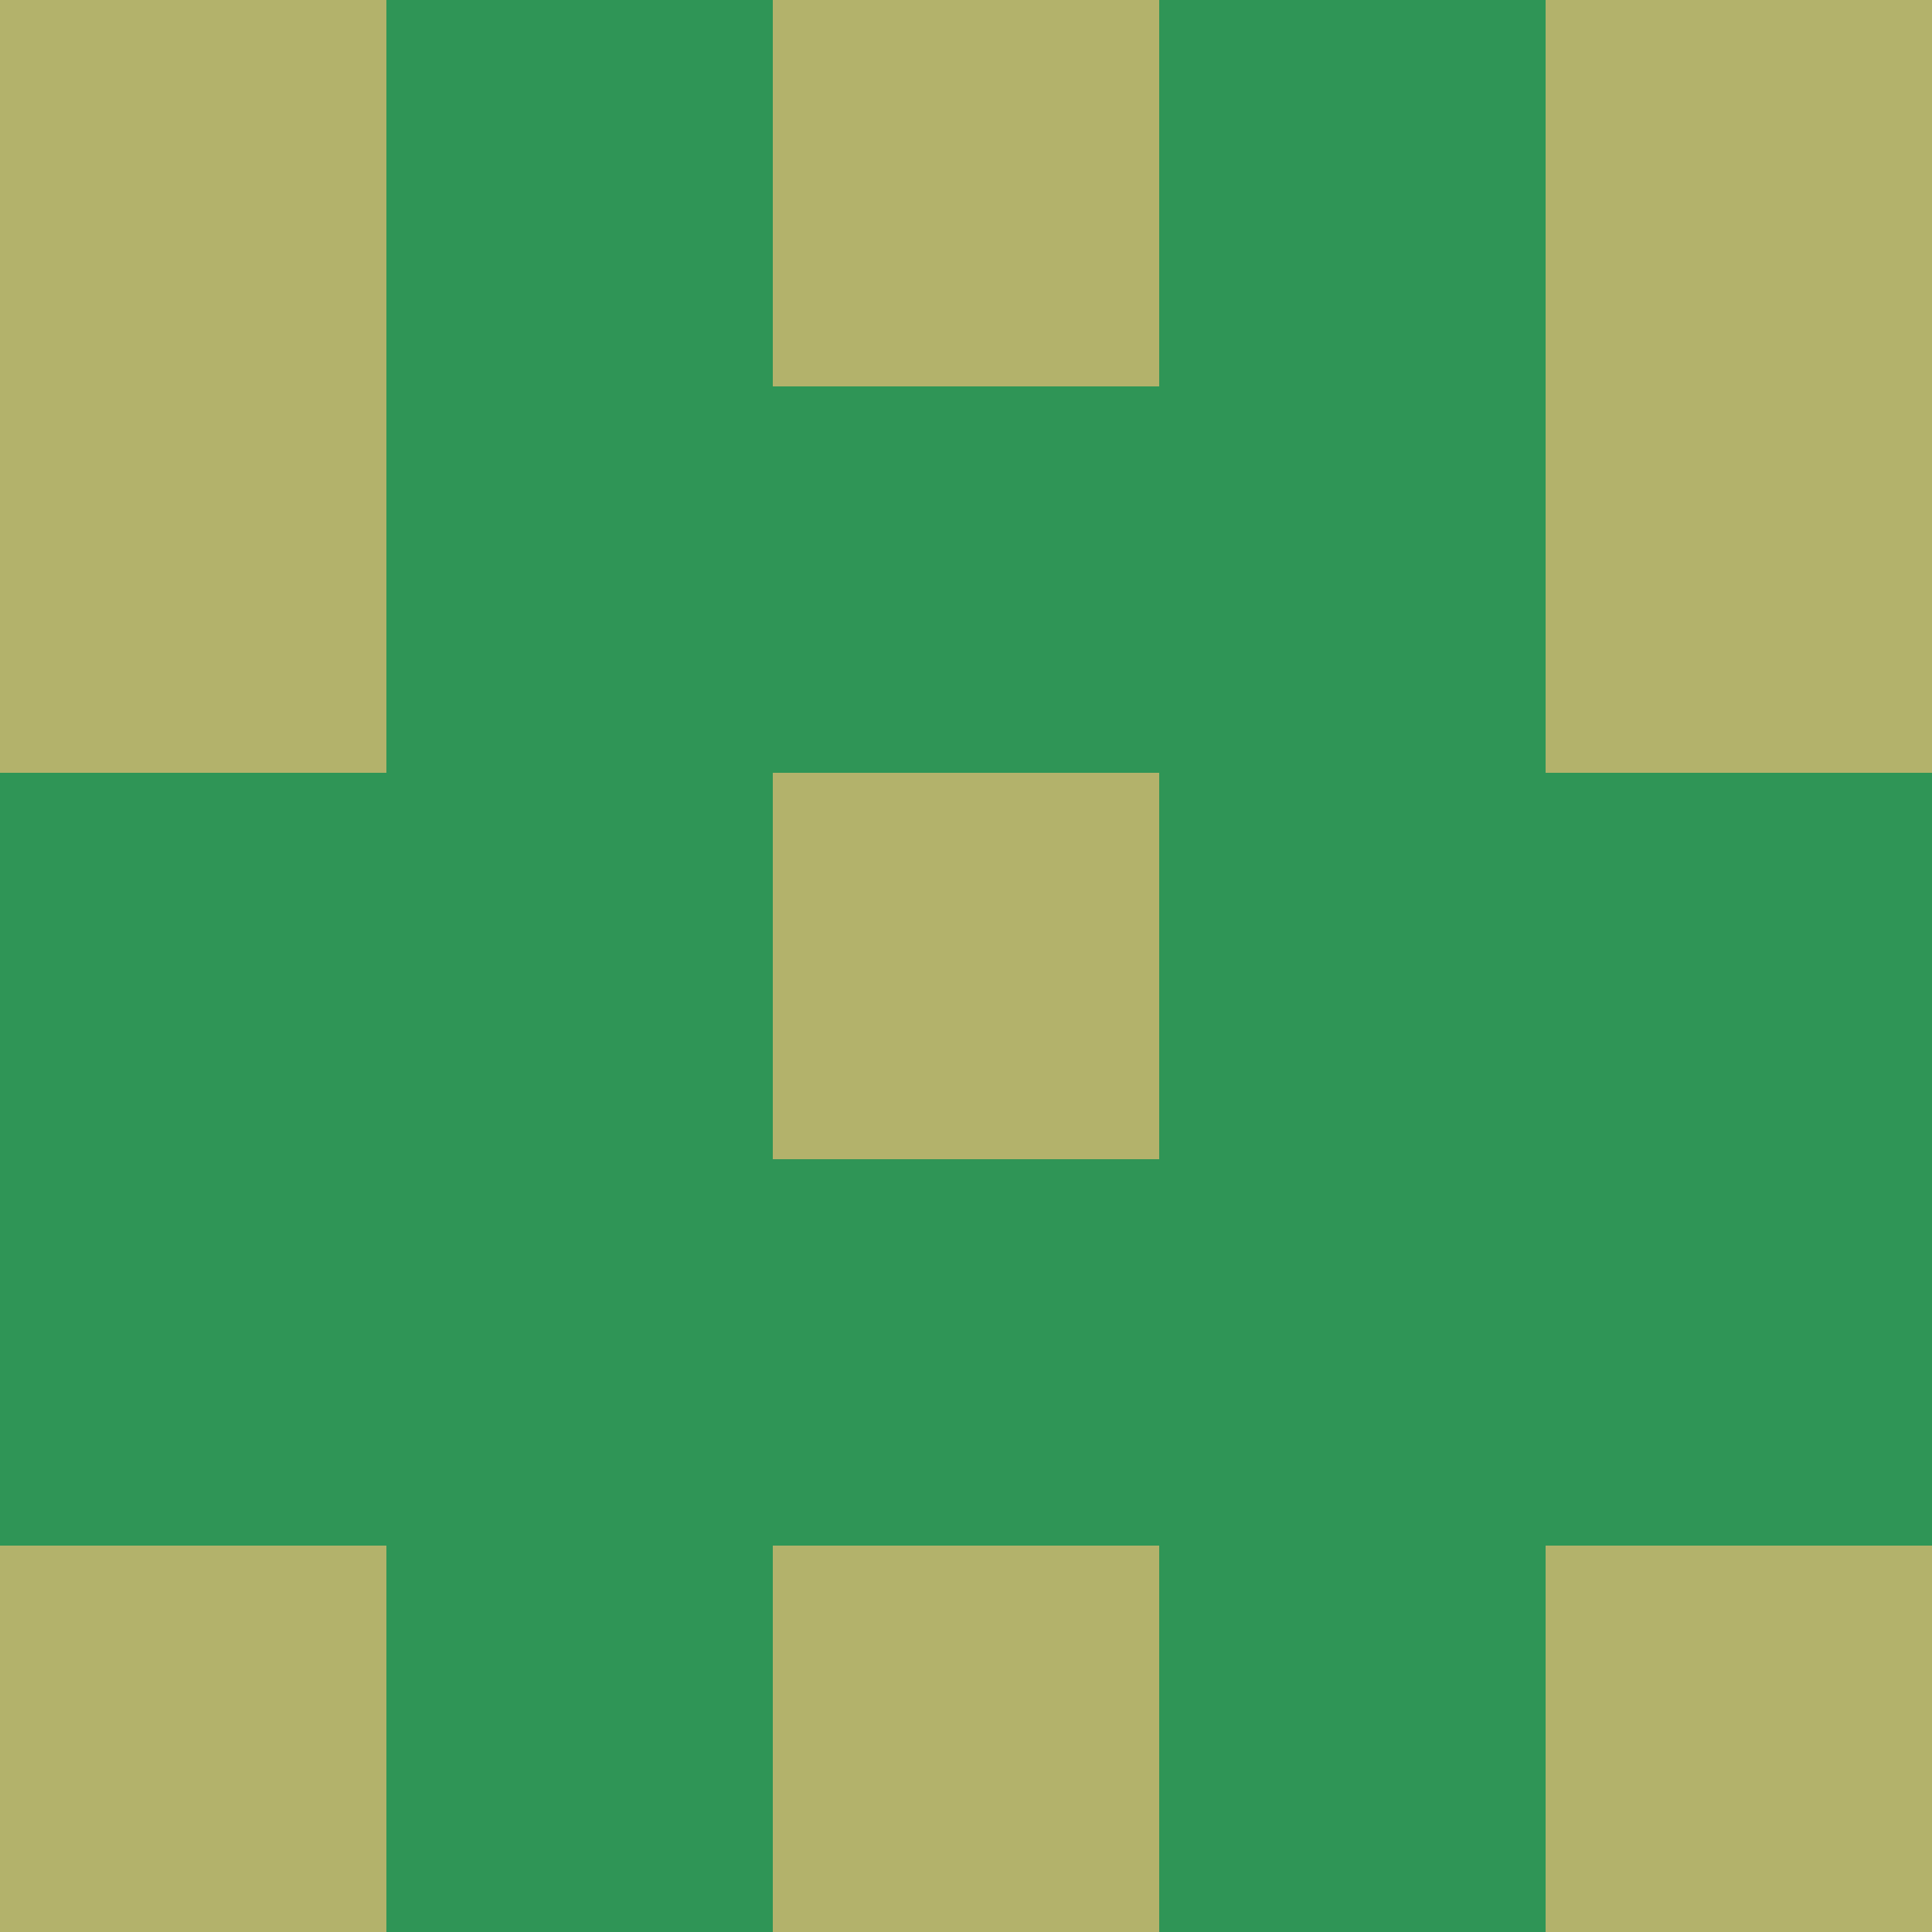 <?xml version="1.0" encoding="utf-8"?>
<!DOCTYPE svg PUBLIC "-//W3C//DTD SVG 20010904//EN"
        "http://www.w3.org/TR/2001/REC-SVG-20010904/DTD/svg10.dtd">

<svg width="400" height="400" viewBox="0 0 5 5"
    xmlns="http://www.w3.org/2000/svg"
    xmlns:xlink="http://www.w3.org/1999/xlink">
            <rect x="0" y="0" width="1" height="1" fill="#B3B26B" />
        <rect x="0" y="1" width="1" height="1" fill="#B3B26B" />
        <rect x="0" y="2" width="1" height="1" fill="#2F9556" />
        <rect x="0" y="3" width="1" height="1" fill="#2F9556" />
        <rect x="0" y="4" width="1" height="1" fill="#B3B26B" />
                <rect x="1" y="0" width="1" height="1" fill="#2F9556" />
        <rect x="1" y="1" width="1" height="1" fill="#2F9556" />
        <rect x="1" y="2" width="1" height="1" fill="#2F9556" />
        <rect x="1" y="3" width="1" height="1" fill="#2F9556" />
        <rect x="1" y="4" width="1" height="1" fill="#2F9556" />
                <rect x="2" y="0" width="1" height="1" fill="#B3B26B" />
        <rect x="2" y="1" width="1" height="1" fill="#2F9556" />
        <rect x="2" y="2" width="1" height="1" fill="#B3B26B" />
        <rect x="2" y="3" width="1" height="1" fill="#2F9556" />
        <rect x="2" y="4" width="1" height="1" fill="#B3B26B" />
                <rect x="3" y="0" width="1" height="1" fill="#2F9556" />
        <rect x="3" y="1" width="1" height="1" fill="#2F9556" />
        <rect x="3" y="2" width="1" height="1" fill="#2F9556" />
        <rect x="3" y="3" width="1" height="1" fill="#2F9556" />
        <rect x="3" y="4" width="1" height="1" fill="#2F9556" />
                <rect x="4" y="0" width="1" height="1" fill="#B3B26B" />
        <rect x="4" y="1" width="1" height="1" fill="#B3B26B" />
        <rect x="4" y="2" width="1" height="1" fill="#2F9556" />
        <rect x="4" y="3" width="1" height="1" fill="#2F9556" />
        <rect x="4" y="4" width="1" height="1" fill="#B3B26B" />
        
</svg>


